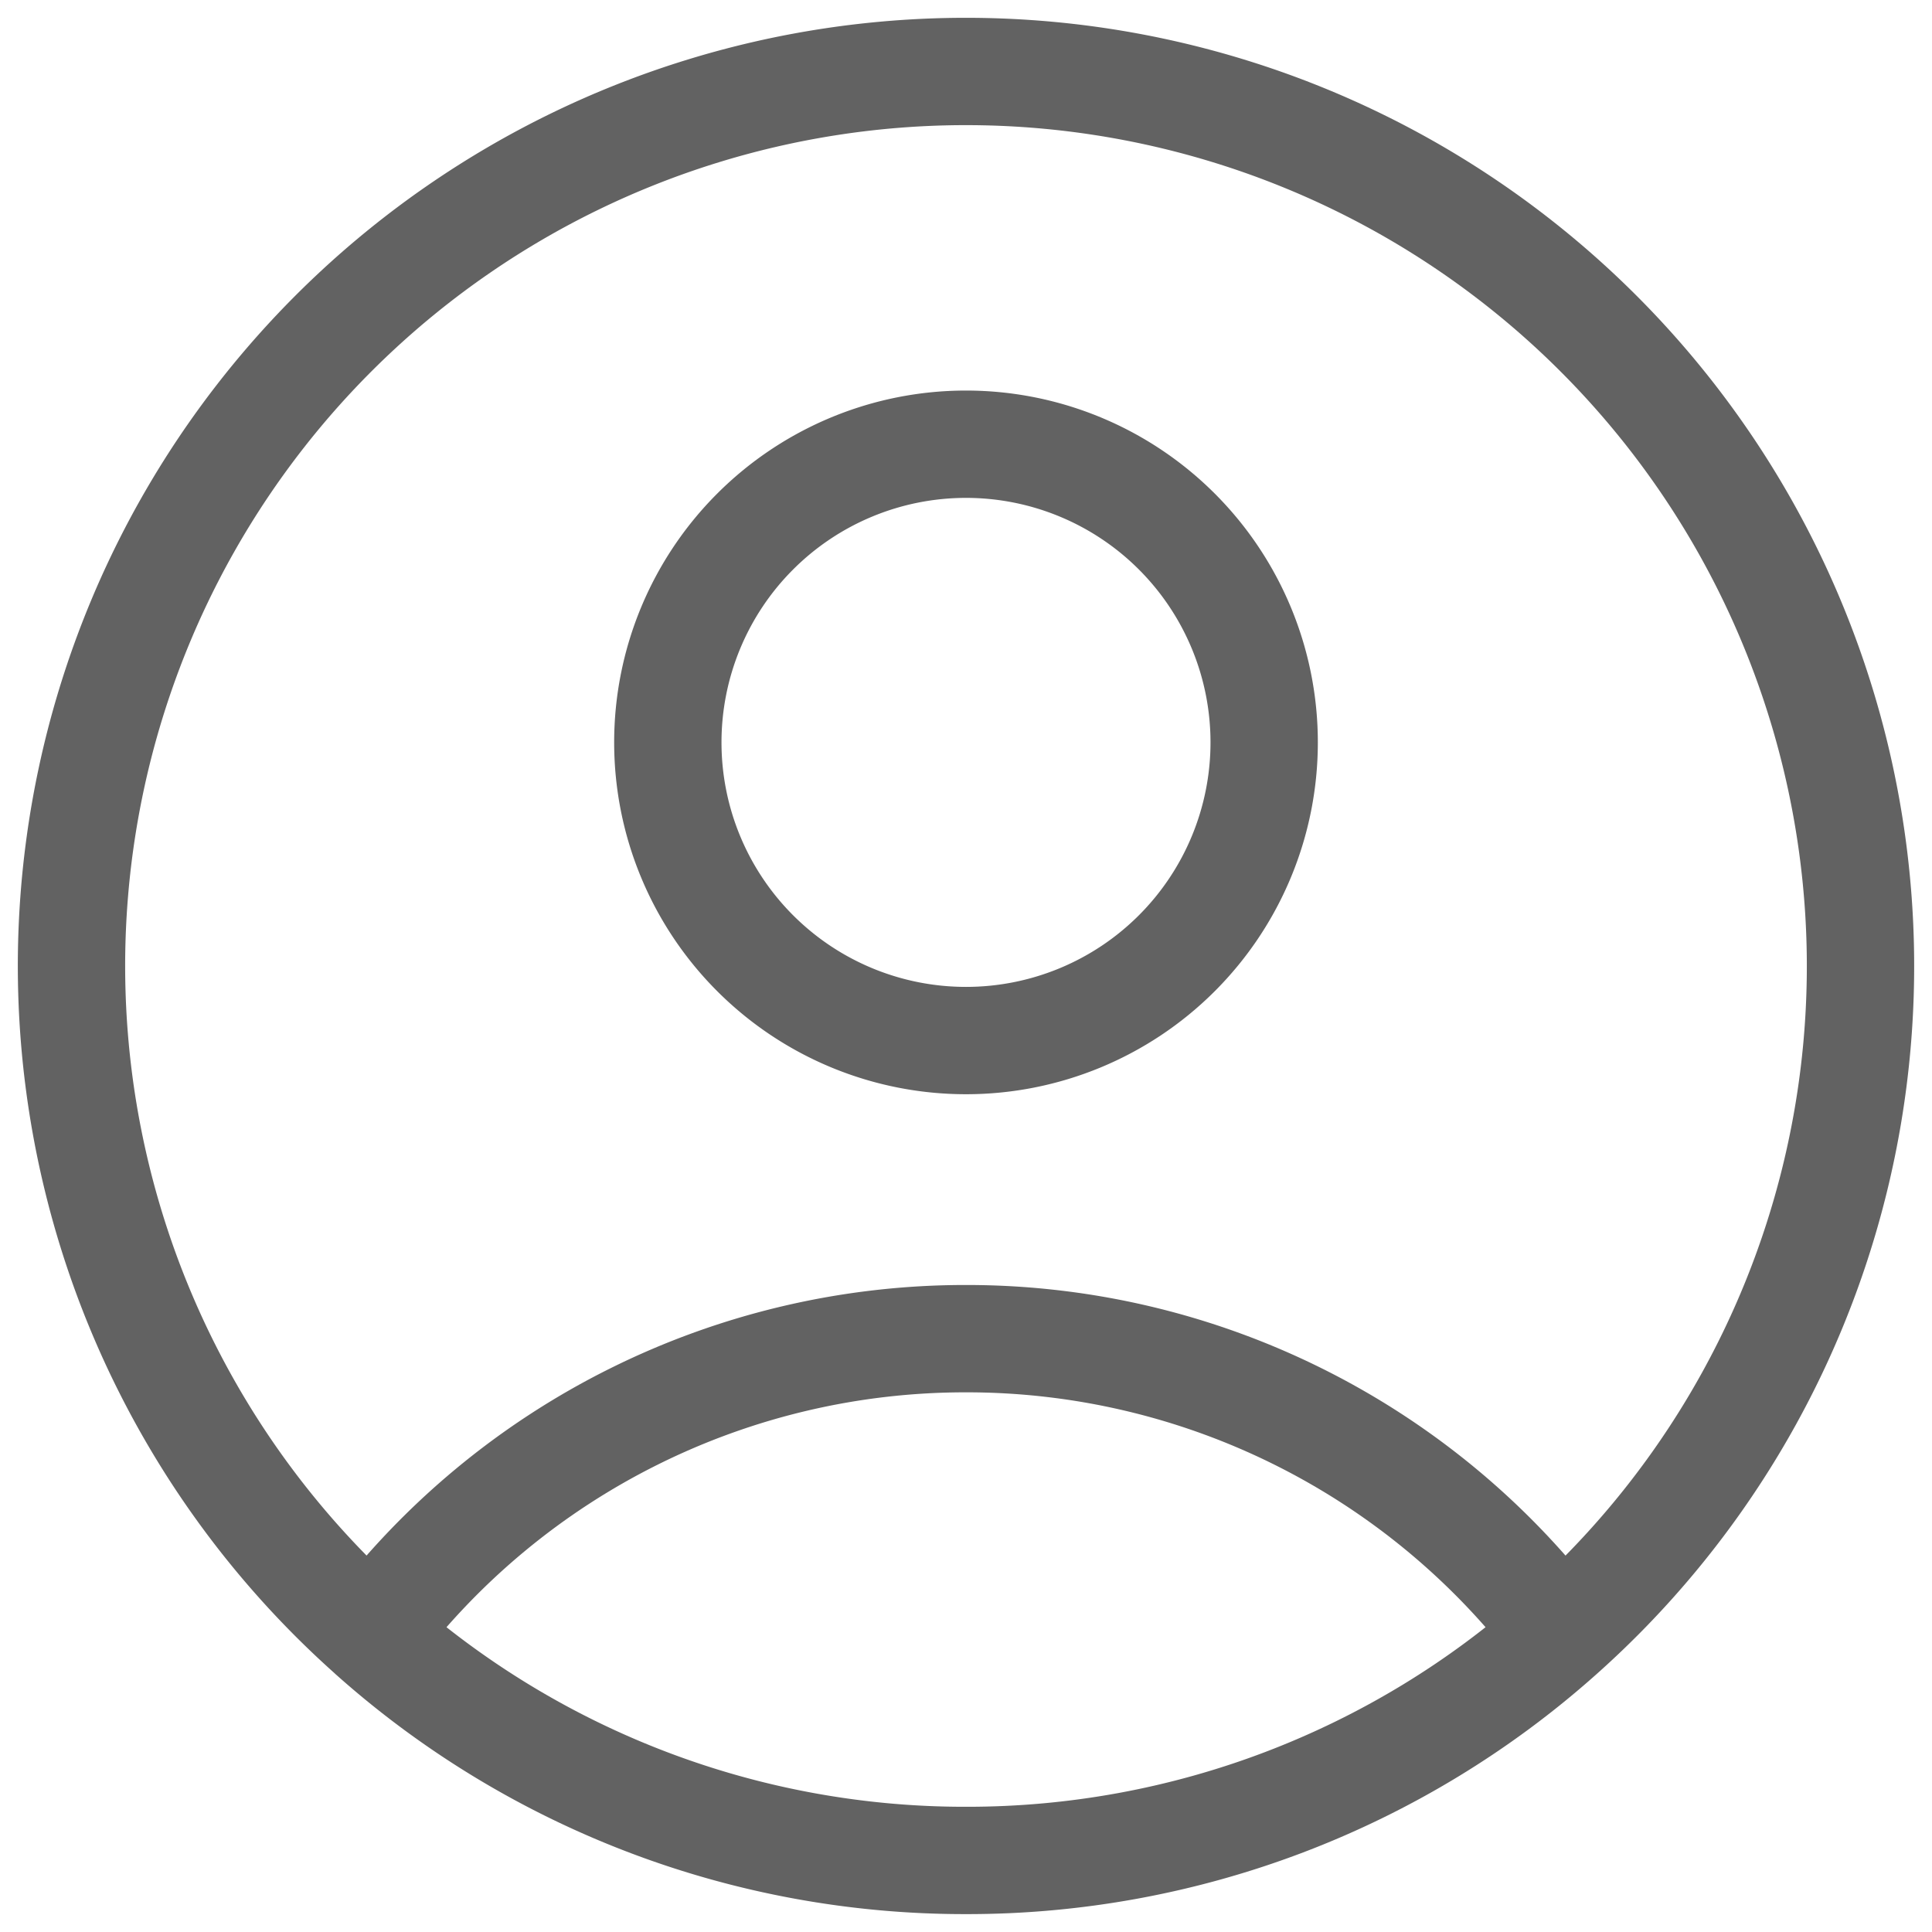 <svg xmlns="http://www.w3.org/2000/svg" width="27" height="27" fill="none" viewBox="0 0 27 27">
  <path stroke="#626262" stroke-linecap="round" stroke-linejoin="round" stroke-width="1.5" d="M21.809 22.84a10.399 10.399 0 0 0-8.308-4.132 10.4 10.4 0 0 0-8.309 4.132m16.617 0a12.496 12.496 0 0 0 3.374-13.784A12.5 12.5 0 1 0 5.193 22.84m16.616 0A12.456 12.456 0 0 1 13.501 26a12.453 12.453 0 0 1-8.309-3.16m12.475-12.465a4.167 4.167 0 1 1-8.334 0 4.167 4.167 0 0 1 8.334 0Z"/>
</svg>
